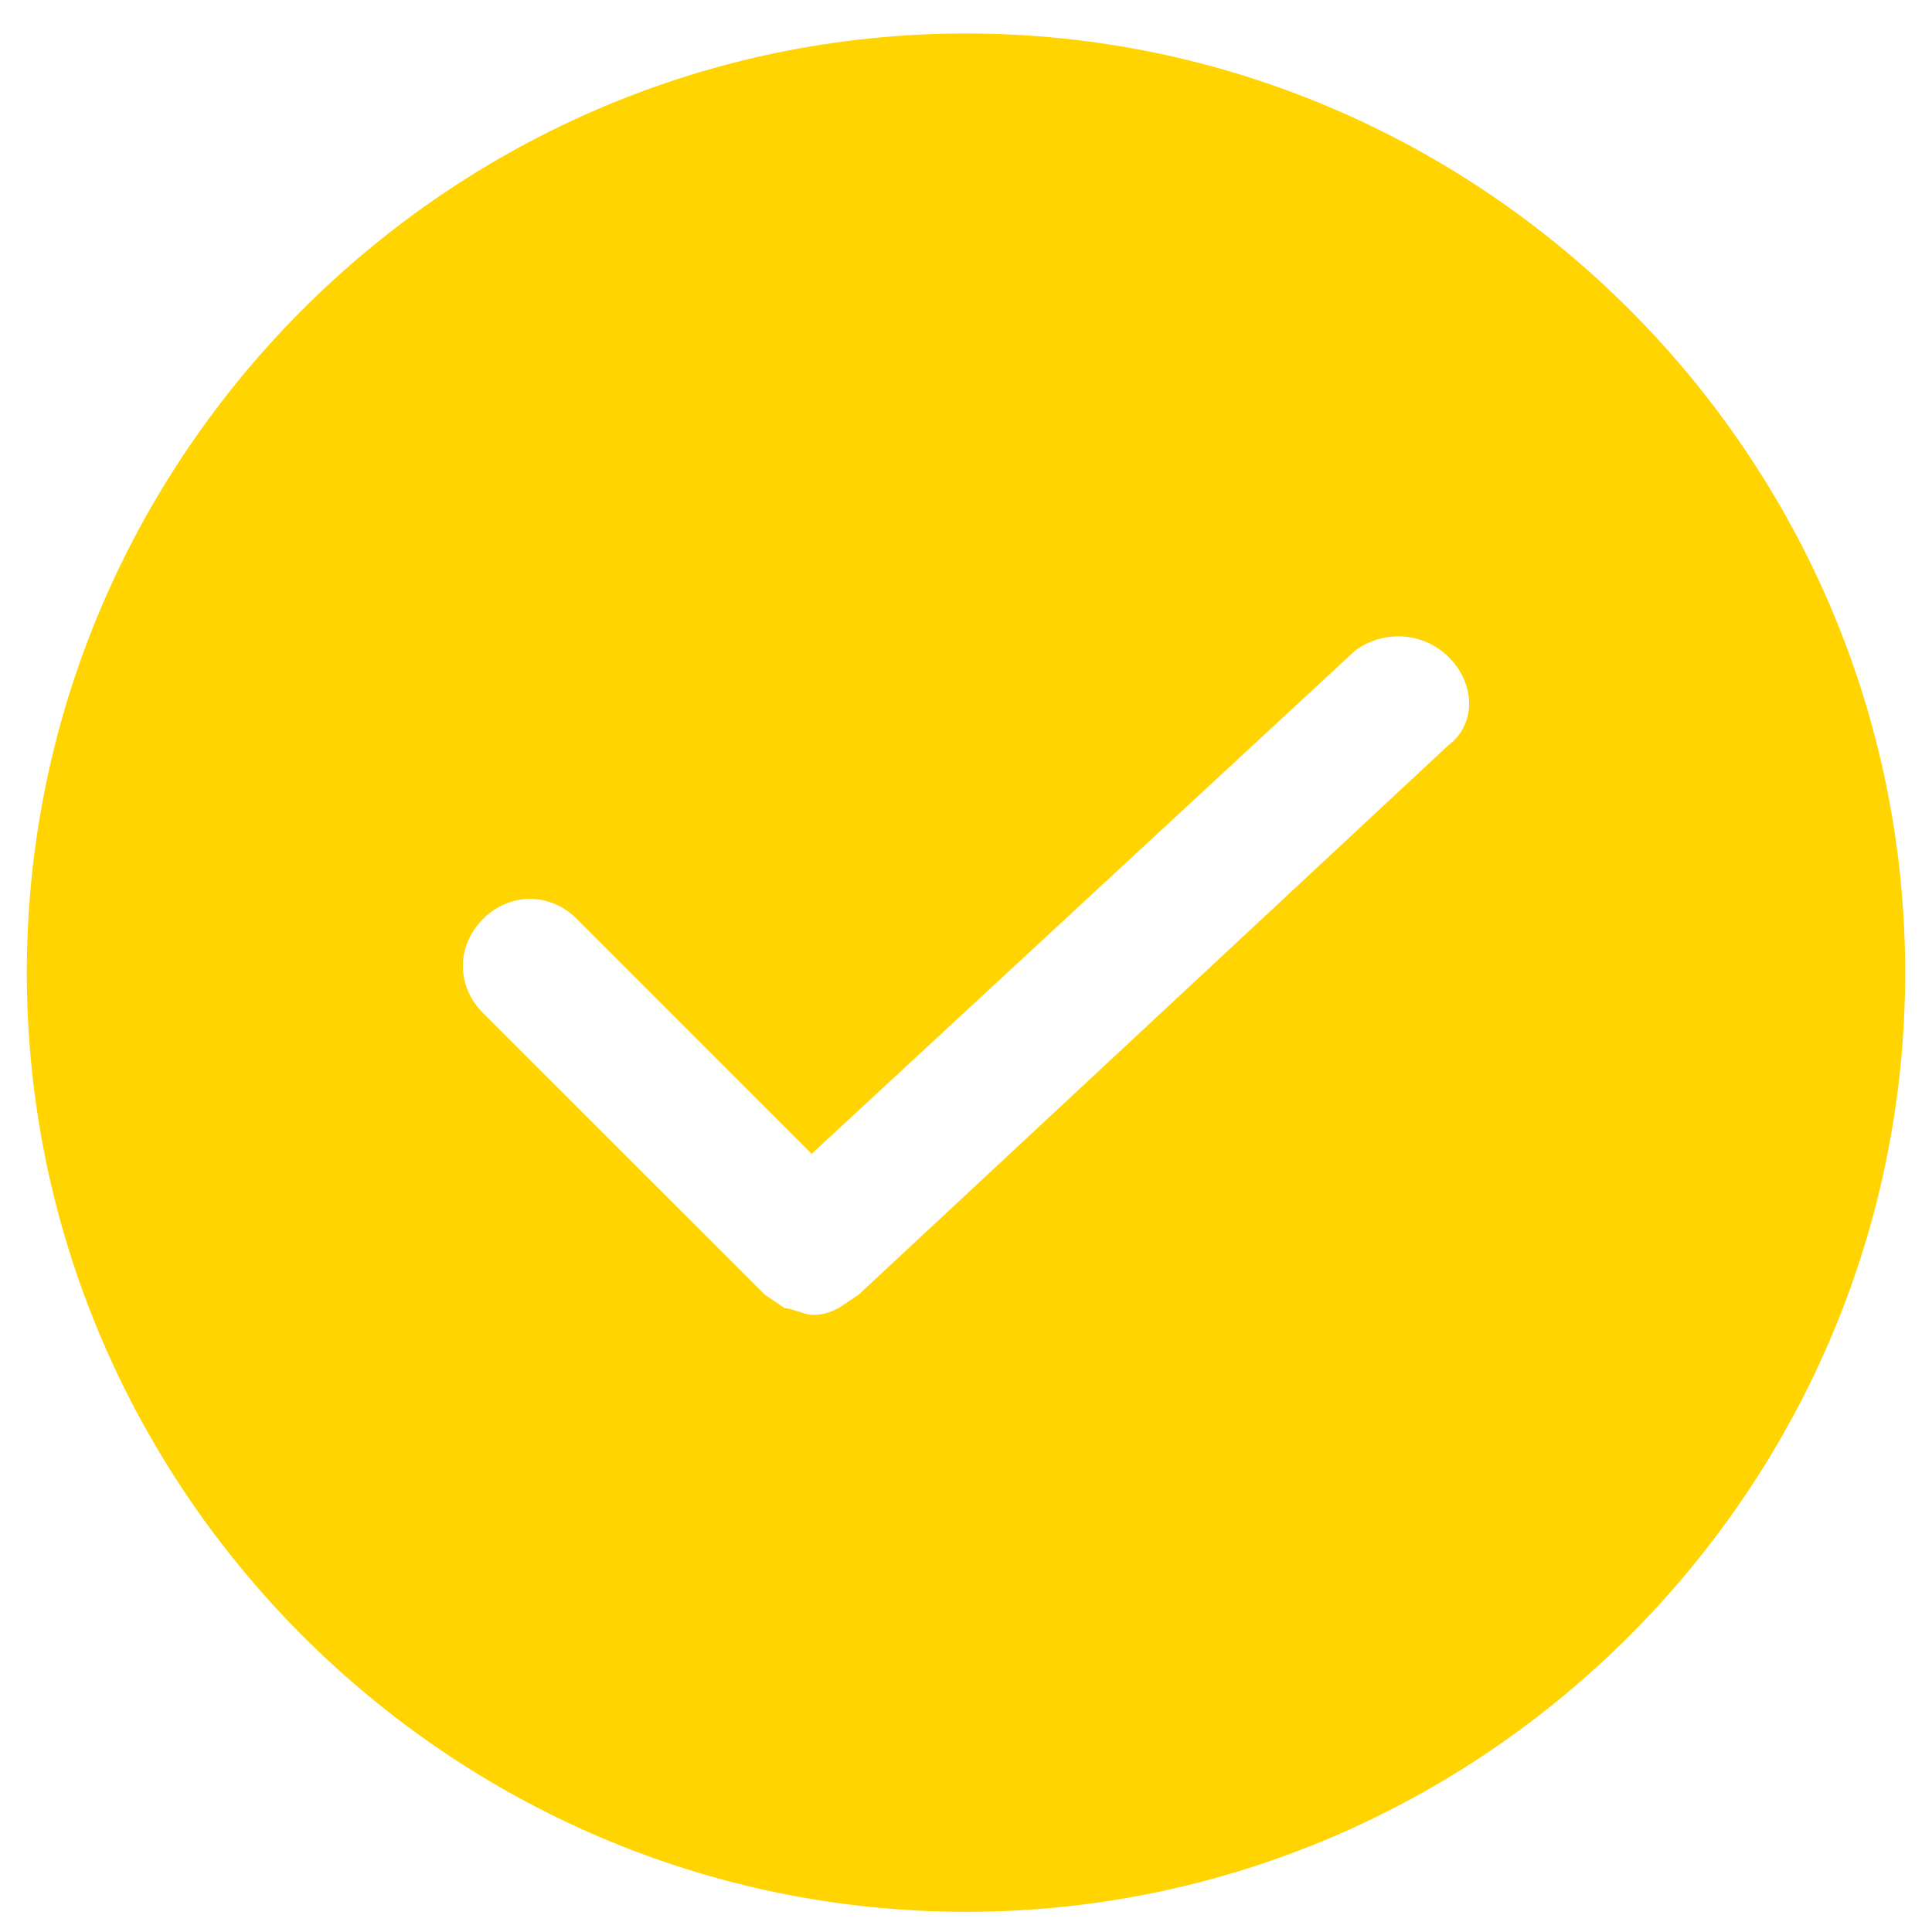 <?xml version="1.0" encoding="UTF-8"?>
<svg width="18px" height="18px" viewBox="0 0 18 18" version="1.1" xmlns="http://www.w3.org/2000/svg" xmlns:xlink="http://www.w3.org/1999/xlink">
    <!-- Generator: Sketch 60.1 (88133) - https://sketch.com -->
    <title>ic_success</title>
    <desc>Created with Sketch.</desc>
    <g id="2.0" stroke="none" stroke-width="1" fill="none" fill-rule="evenodd">
        <g id="pool" transform="translate(-620, -978)" fill-rule="nonzero">
            <g id="编组-27" transform="translate(462, 790)">
                <g id="编组-26" transform="translate(33, 118)">
                    <g id="编组-25">
                        <g id="编组-17">
                            <g id="编组-37备份-3" transform="translate(0, 33)">
                                <g id="ic_success" transform="translate(124, 36)">
                                    <rect id="矩形" fill="#000000" opacity="0" x="0" y="0" width="20" height="20"></rect>
                                    <path d="M10,1.312 C5.188,1.312 1.25,5.25 1.25,10.062 C1.25,14.875 5.188,18.812 10,18.812 C14.812,18.812 18.75,14.875 18.75,10.062 C18.75,5.25 14.812,1.312 10,1.312 Z M14.5,7.938 L9,13.062 L8.812,13.188 C8.688,13.25 8.625,13.25 8.562,13.25 C8.5,13.25 8.375,13.188 8.312,13.188 L8.125,13.062 L5.5,10.438 C5.25,10.188 5.25,9.812 5.5,9.562 C5.75,9.312 6.125,9.312 6.375,9.562 L8.562,11.75 L13.625,7.062 C13.875,6.875 14.25,6.875 14.5,7.125 C14.75,7.375 14.75,7.75 14.5,7.938 L14.5,7.938 Z" id="形状" fill="#FFD400"></path>
                                </g>
                            </g>
                        </g>
                    </g>
                </g>
            </g>
        </g>
    </g>
</svg>